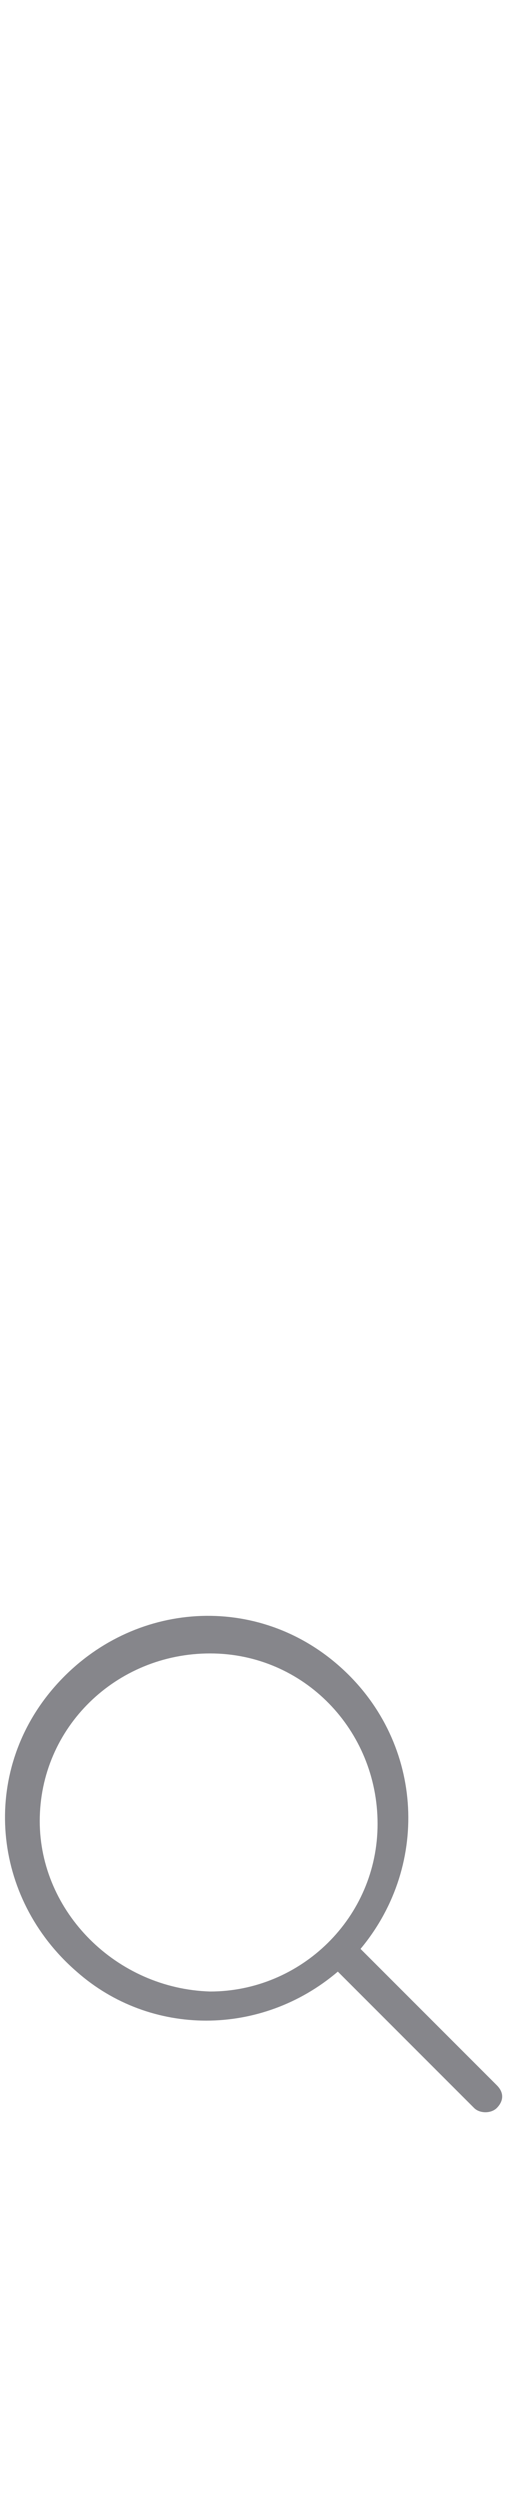 <?xml version="1.0" encoding="utf-8"?>
<!-- Generator: Adobe Illustrator 22.1.0, SVG Export Plug-In . SVG Version: 6.00 Build 0)  -->
<svg version="1.1" id="圖層_1" xmlns="http://www.w3.org/2000/svg" xmlns:xlink="http://www.w3.org/1999/xlink" x="0px" y="0px"
	 viewBox="0 0 18 88" style="enable-background:new 0 0 18 88;" xml:space="preserve">
<style type="text/css">
	.st0{fill:#86868B;}
</style>
<title>image_large_1</title>
<g>
	<path class="st0" d="M17.5,73.4l-4.8-4.8c2.5-3,2.2-7.4-0.8-10s-7.4-2.2-10,0.8s-2.2,7.4,0.8,10c2.6,2.3,6.5,2.3,9.2,0l4.8,4.8
		c0.2,0.2,0.6,0.2,0.8,0S17.8,73.7,17.5,73.4C17.5,73.4,17.5,73.4,17.5,73.4L17.5,73.4z M1.4,64.1c0-3.3,2.7-5.9,6-5.9
		s5.9,2.7,5.9,6c0,3.3-2.7,5.9-5.9,5.9C4.1,70,1.4,67.3,1.4,64.1z"/>
</g>
</svg>
